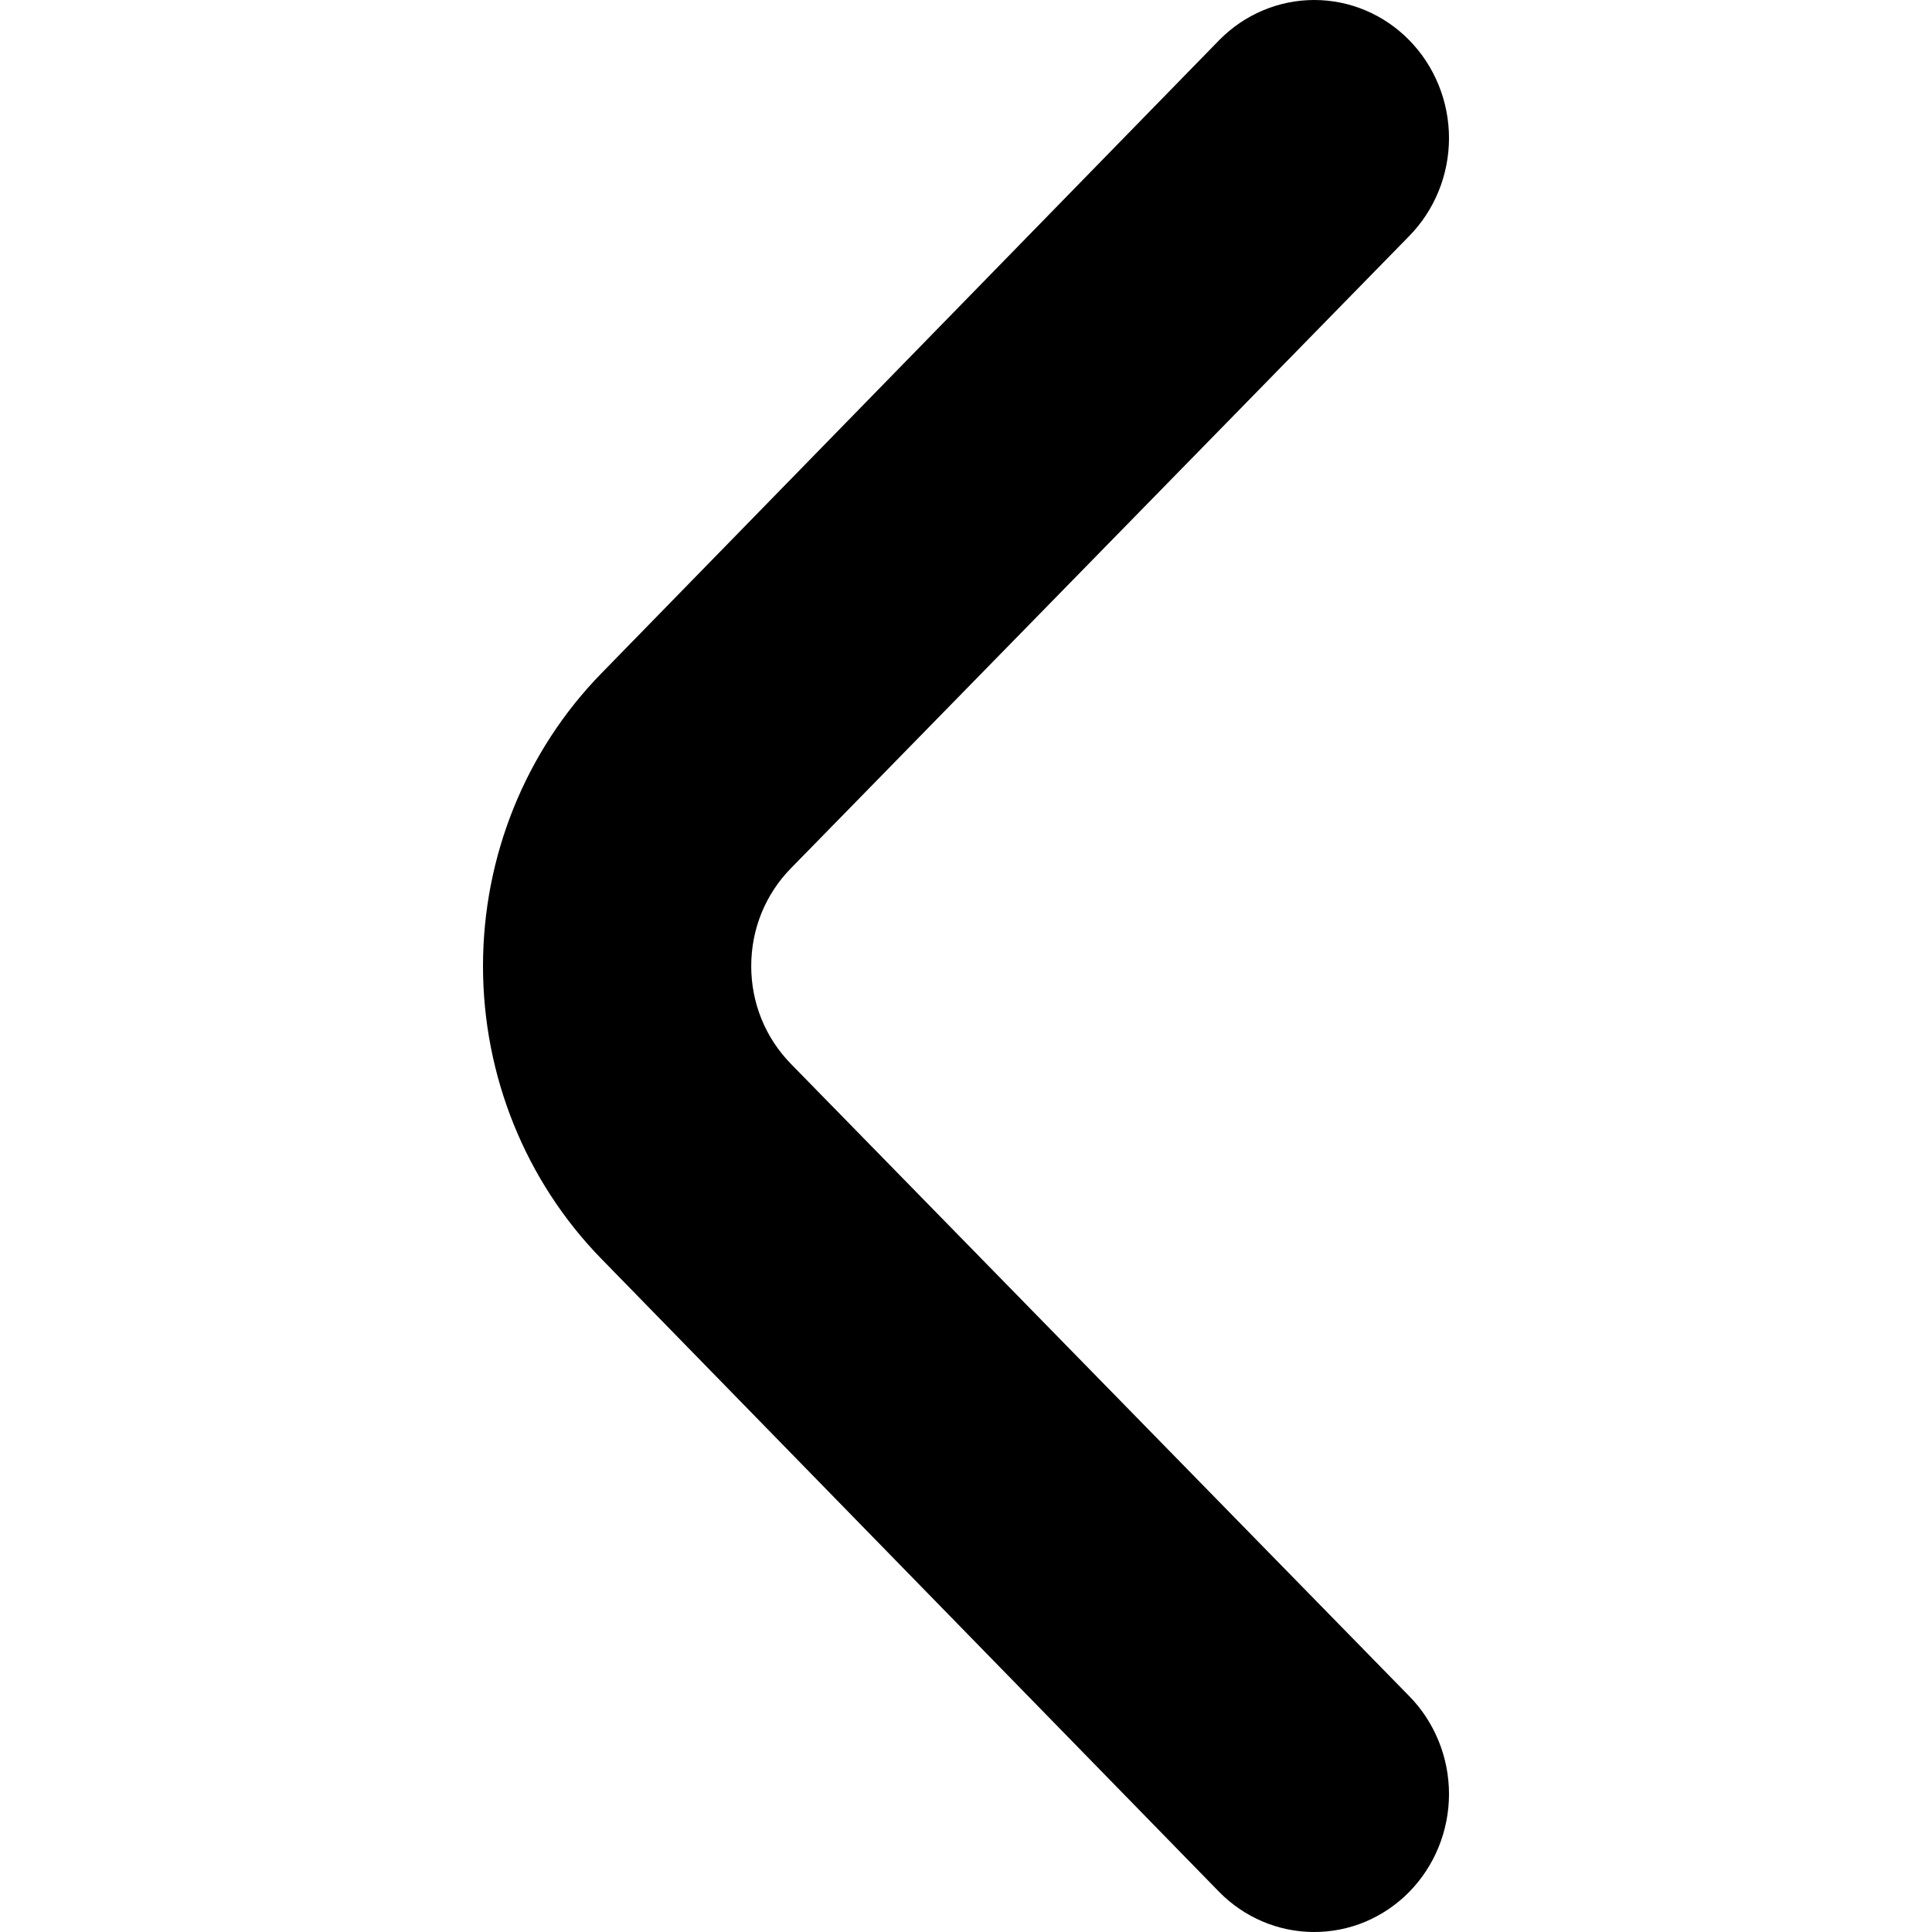 <svg width="24" height="24" viewBox="0 0 24 24" fill="none" xmlns="http://www.w3.org/2000/svg">
<path d="M9.827 13.218C9.67 13.058 9.545 12.869 9.46 12.66C9.375 12.451 9.332 12.227 9.332 12.001C9.332 11.774 9.375 11.55 9.46 11.341C9.545 11.133 9.67 10.943 9.827 10.784L17.505 2.933C17.662 2.773 17.786 2.584 17.871 2.375C17.956 2.166 18 1.942 18 1.716C18 1.489 17.956 1.265 17.871 1.056C17.786 0.847 17.662 0.658 17.505 0.498C17.192 0.179 16.768 0 16.326 0C15.884 0 15.46 0.179 15.146 0.498L7.468 8.367C6.528 9.331 6 10.638 6 12.001C6 13.363 6.528 14.671 7.468 15.635L15.146 23.503C15.458 23.82 15.879 23.998 16.317 24C16.538 24.001 16.756 23.958 16.96 23.873C17.163 23.787 17.349 23.662 17.505 23.503C17.662 23.343 17.786 23.154 17.871 22.945C17.956 22.736 18 22.512 18 22.286C18 22.059 17.956 21.835 17.871 21.627C17.786 21.418 17.662 21.228 17.505 21.069L9.827 13.218Z" fill="black"/>
</svg>
